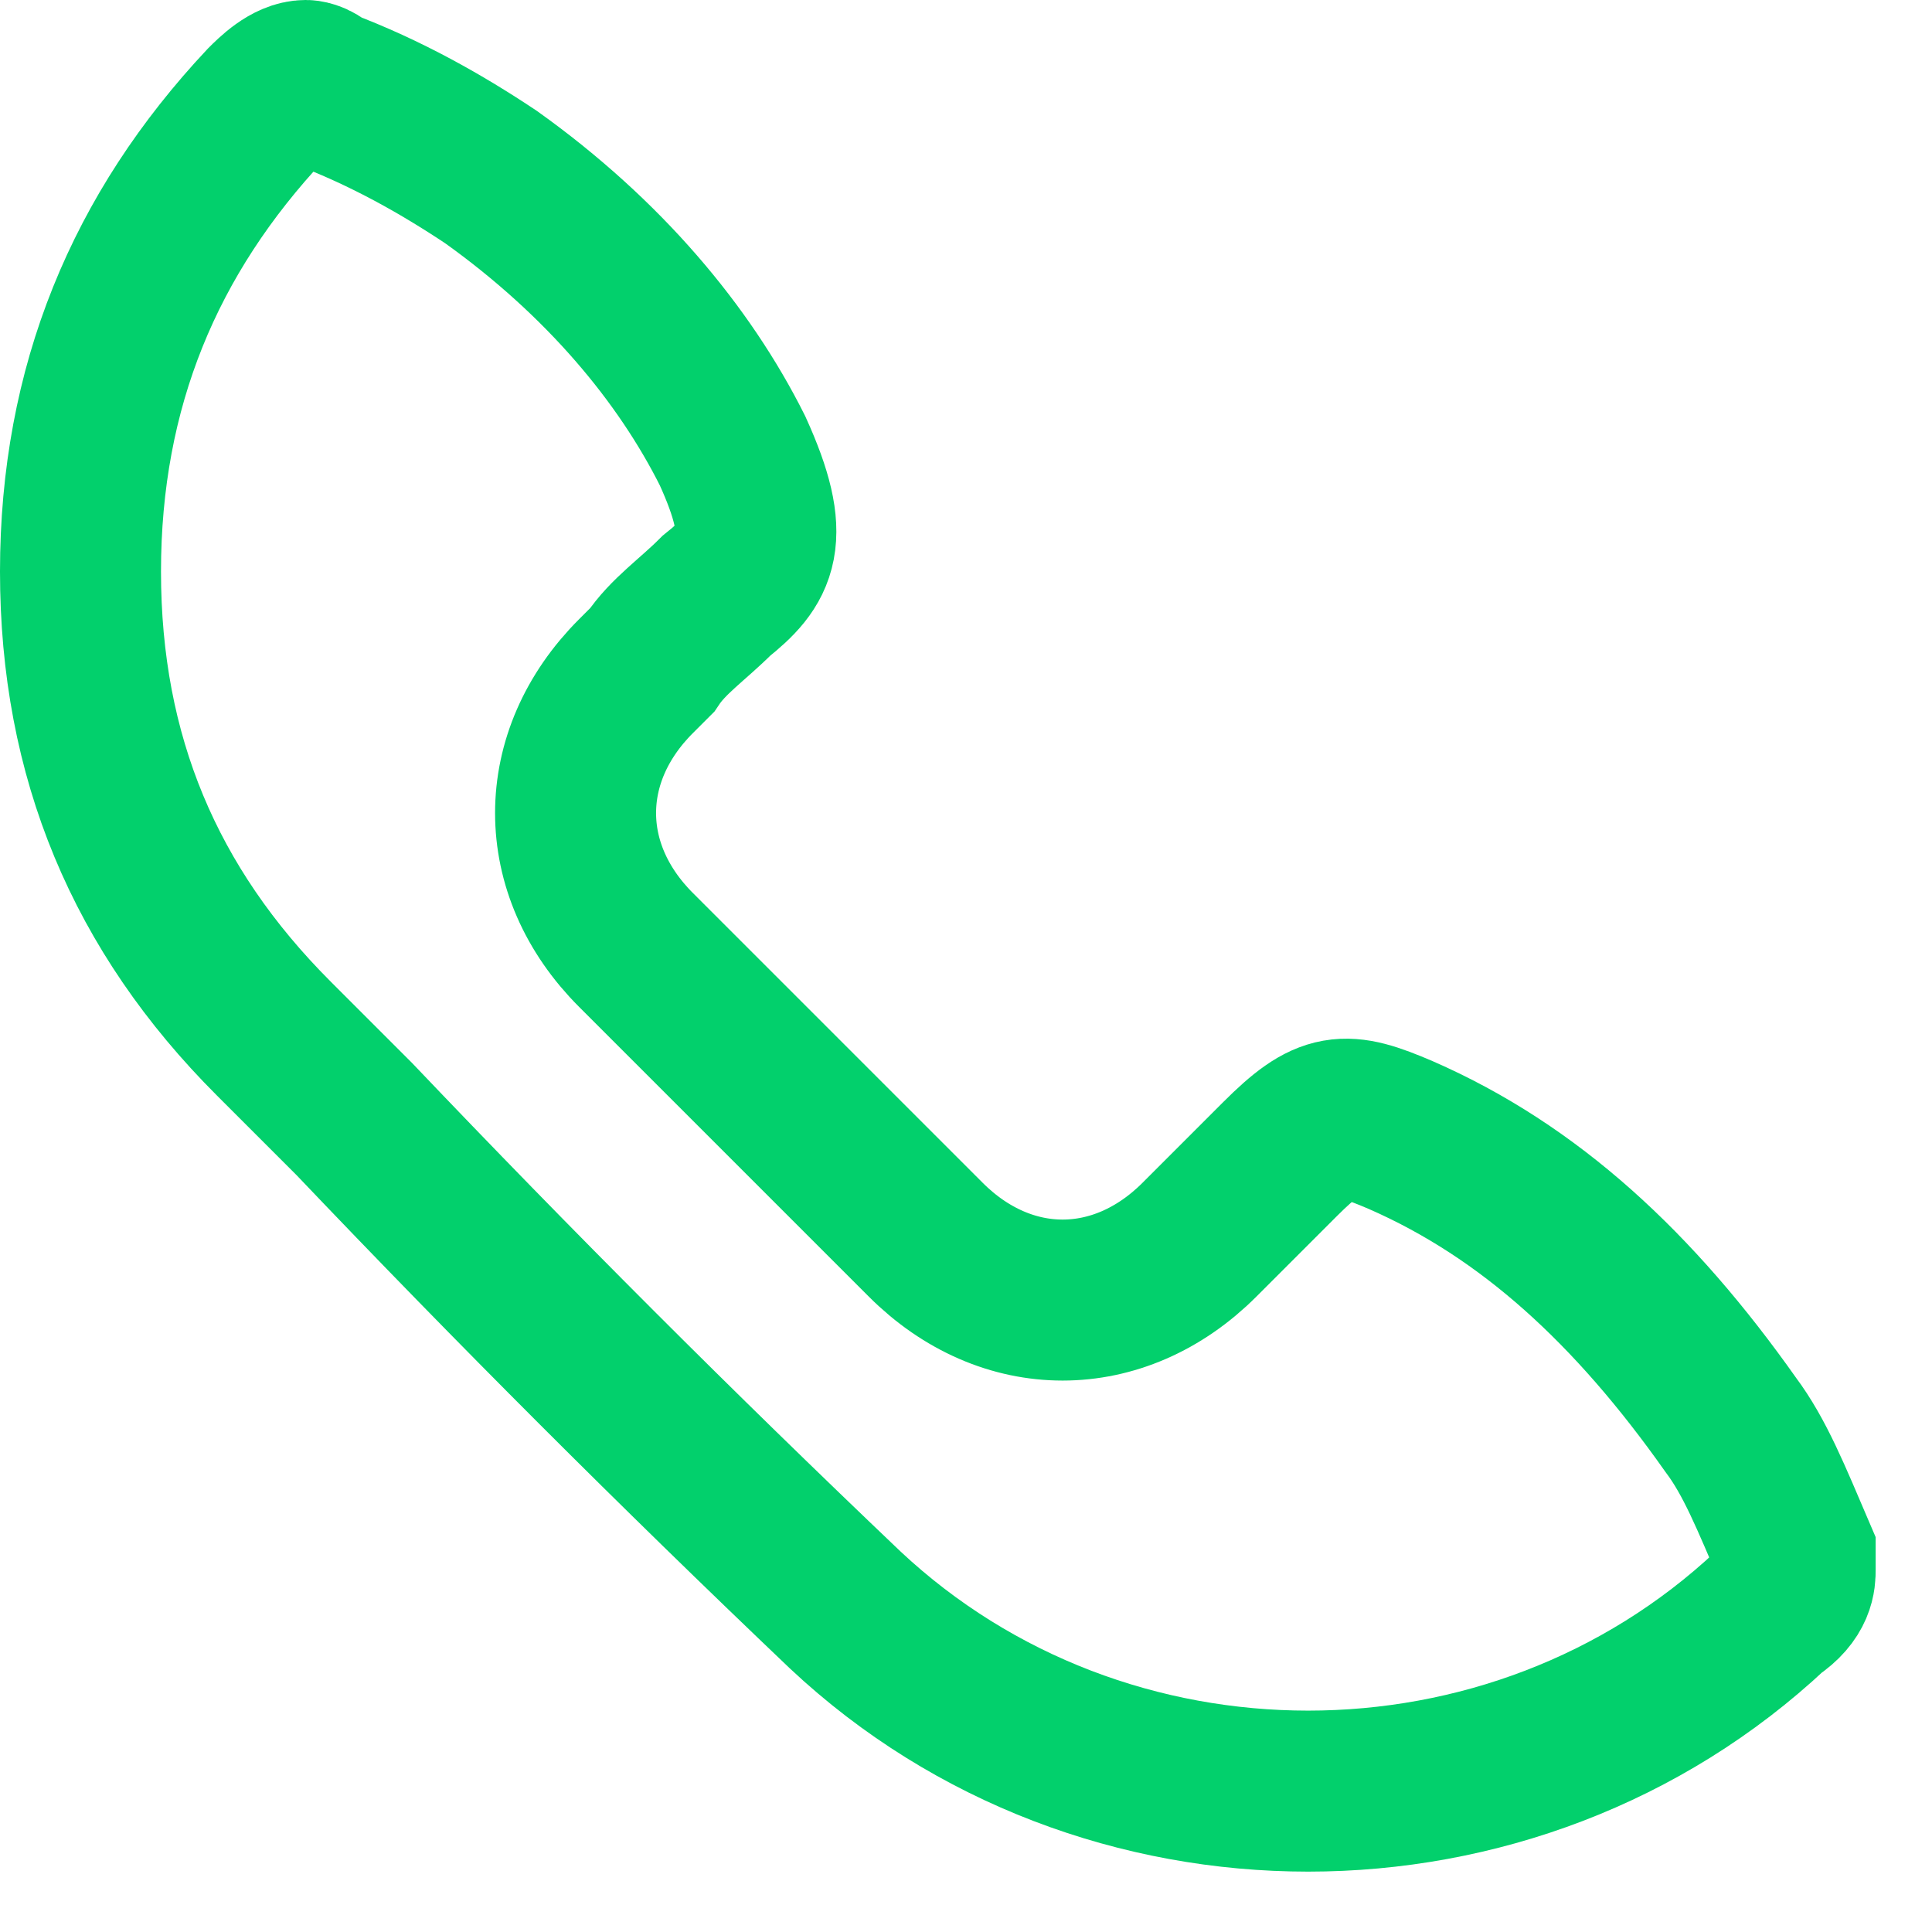 <svg fill="none" height="24" viewBox="0 0 24 24" width="24" xmlns="http://www.w3.org/2000/svg"><path d="m22.3 19.5c0 .1 0 .3-.3.5-3.2 3-8.3 3-11.5 0-2.1-2-4.1-4-6.1-6.1l-1-1c-1.6-1.6-2.4-3.5-2.4-5.8s.8-4.2 2.3-5.8c.1-.1.3-.3.5-.3 0 0 .1-0.0.2.1.8.3 1.5.7 2.1 1.1 1.4 1 2.4 2.2 3 3.4.5 1.1.3 1.4-.2 1.8-.3.3-.6.5-.8.8l-.2.2c-1 1-1 2.4 0 3.4 1.2 1.2 2.4 2.4 3.6 3.6 1 1 2.4 1 3.4 0l1-1c.6-.6.8-.6 1.5-.3 1.6.7 2.9 1.9 4.1 3.6.3.4.5.9.8 1.6z" stroke="#02d06c" stroke-width="2"/></svg>
